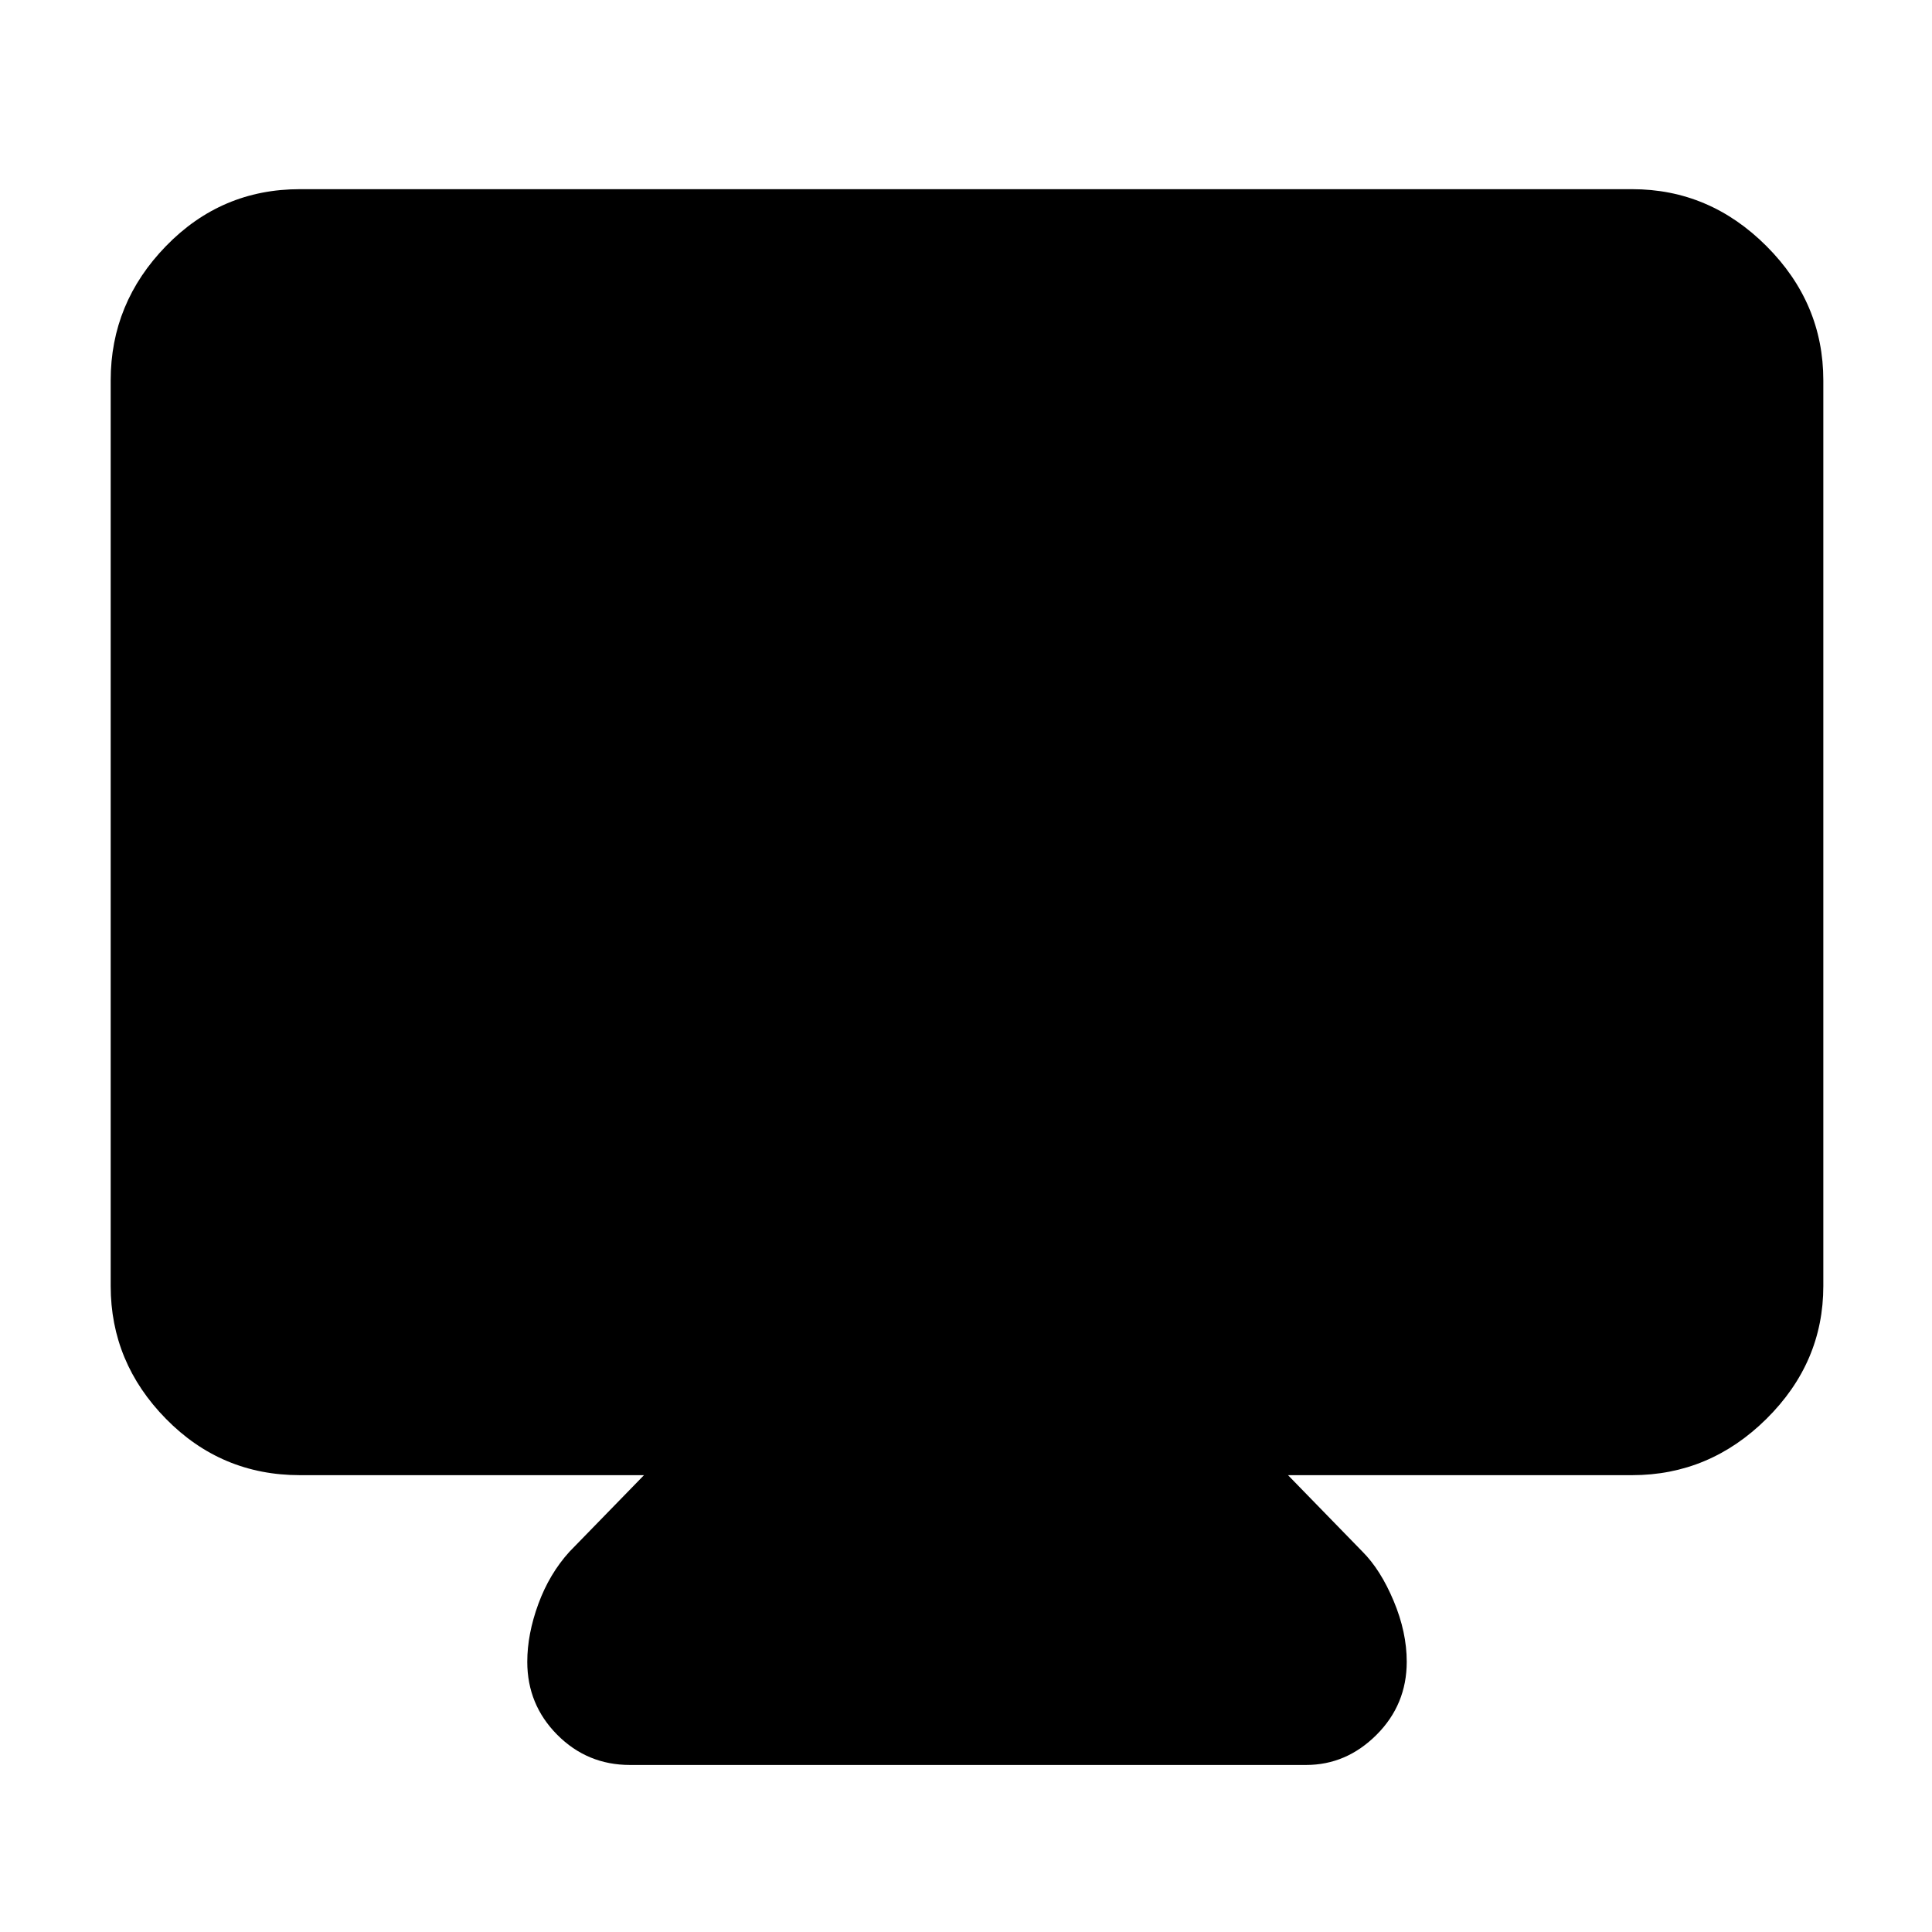 <svg xmlns="http://www.w3.org/2000/svg" width="48" height="48" viewBox="0 96 960 960"><path d="M313 973q-21.193 0-36.096-14.985Q262 943.03 262 921.727 262 908 267.5 893t15.5-26l37-38H149q-39.05 0-66.525-27.975Q55 773.05 55 735V285q0-38.463 27.475-66.731Q109.95 190 149 190h662q38.463 0 66.731 28.269Q906 246.537 906 285v450q0 38.05-28.269 66.025Q849.463 829 811 829H640l37 38q9 9 15.5 24.5t6.5 30.201q0 21.314-15 36.306Q669 973 649 973H313Z"/></svg>